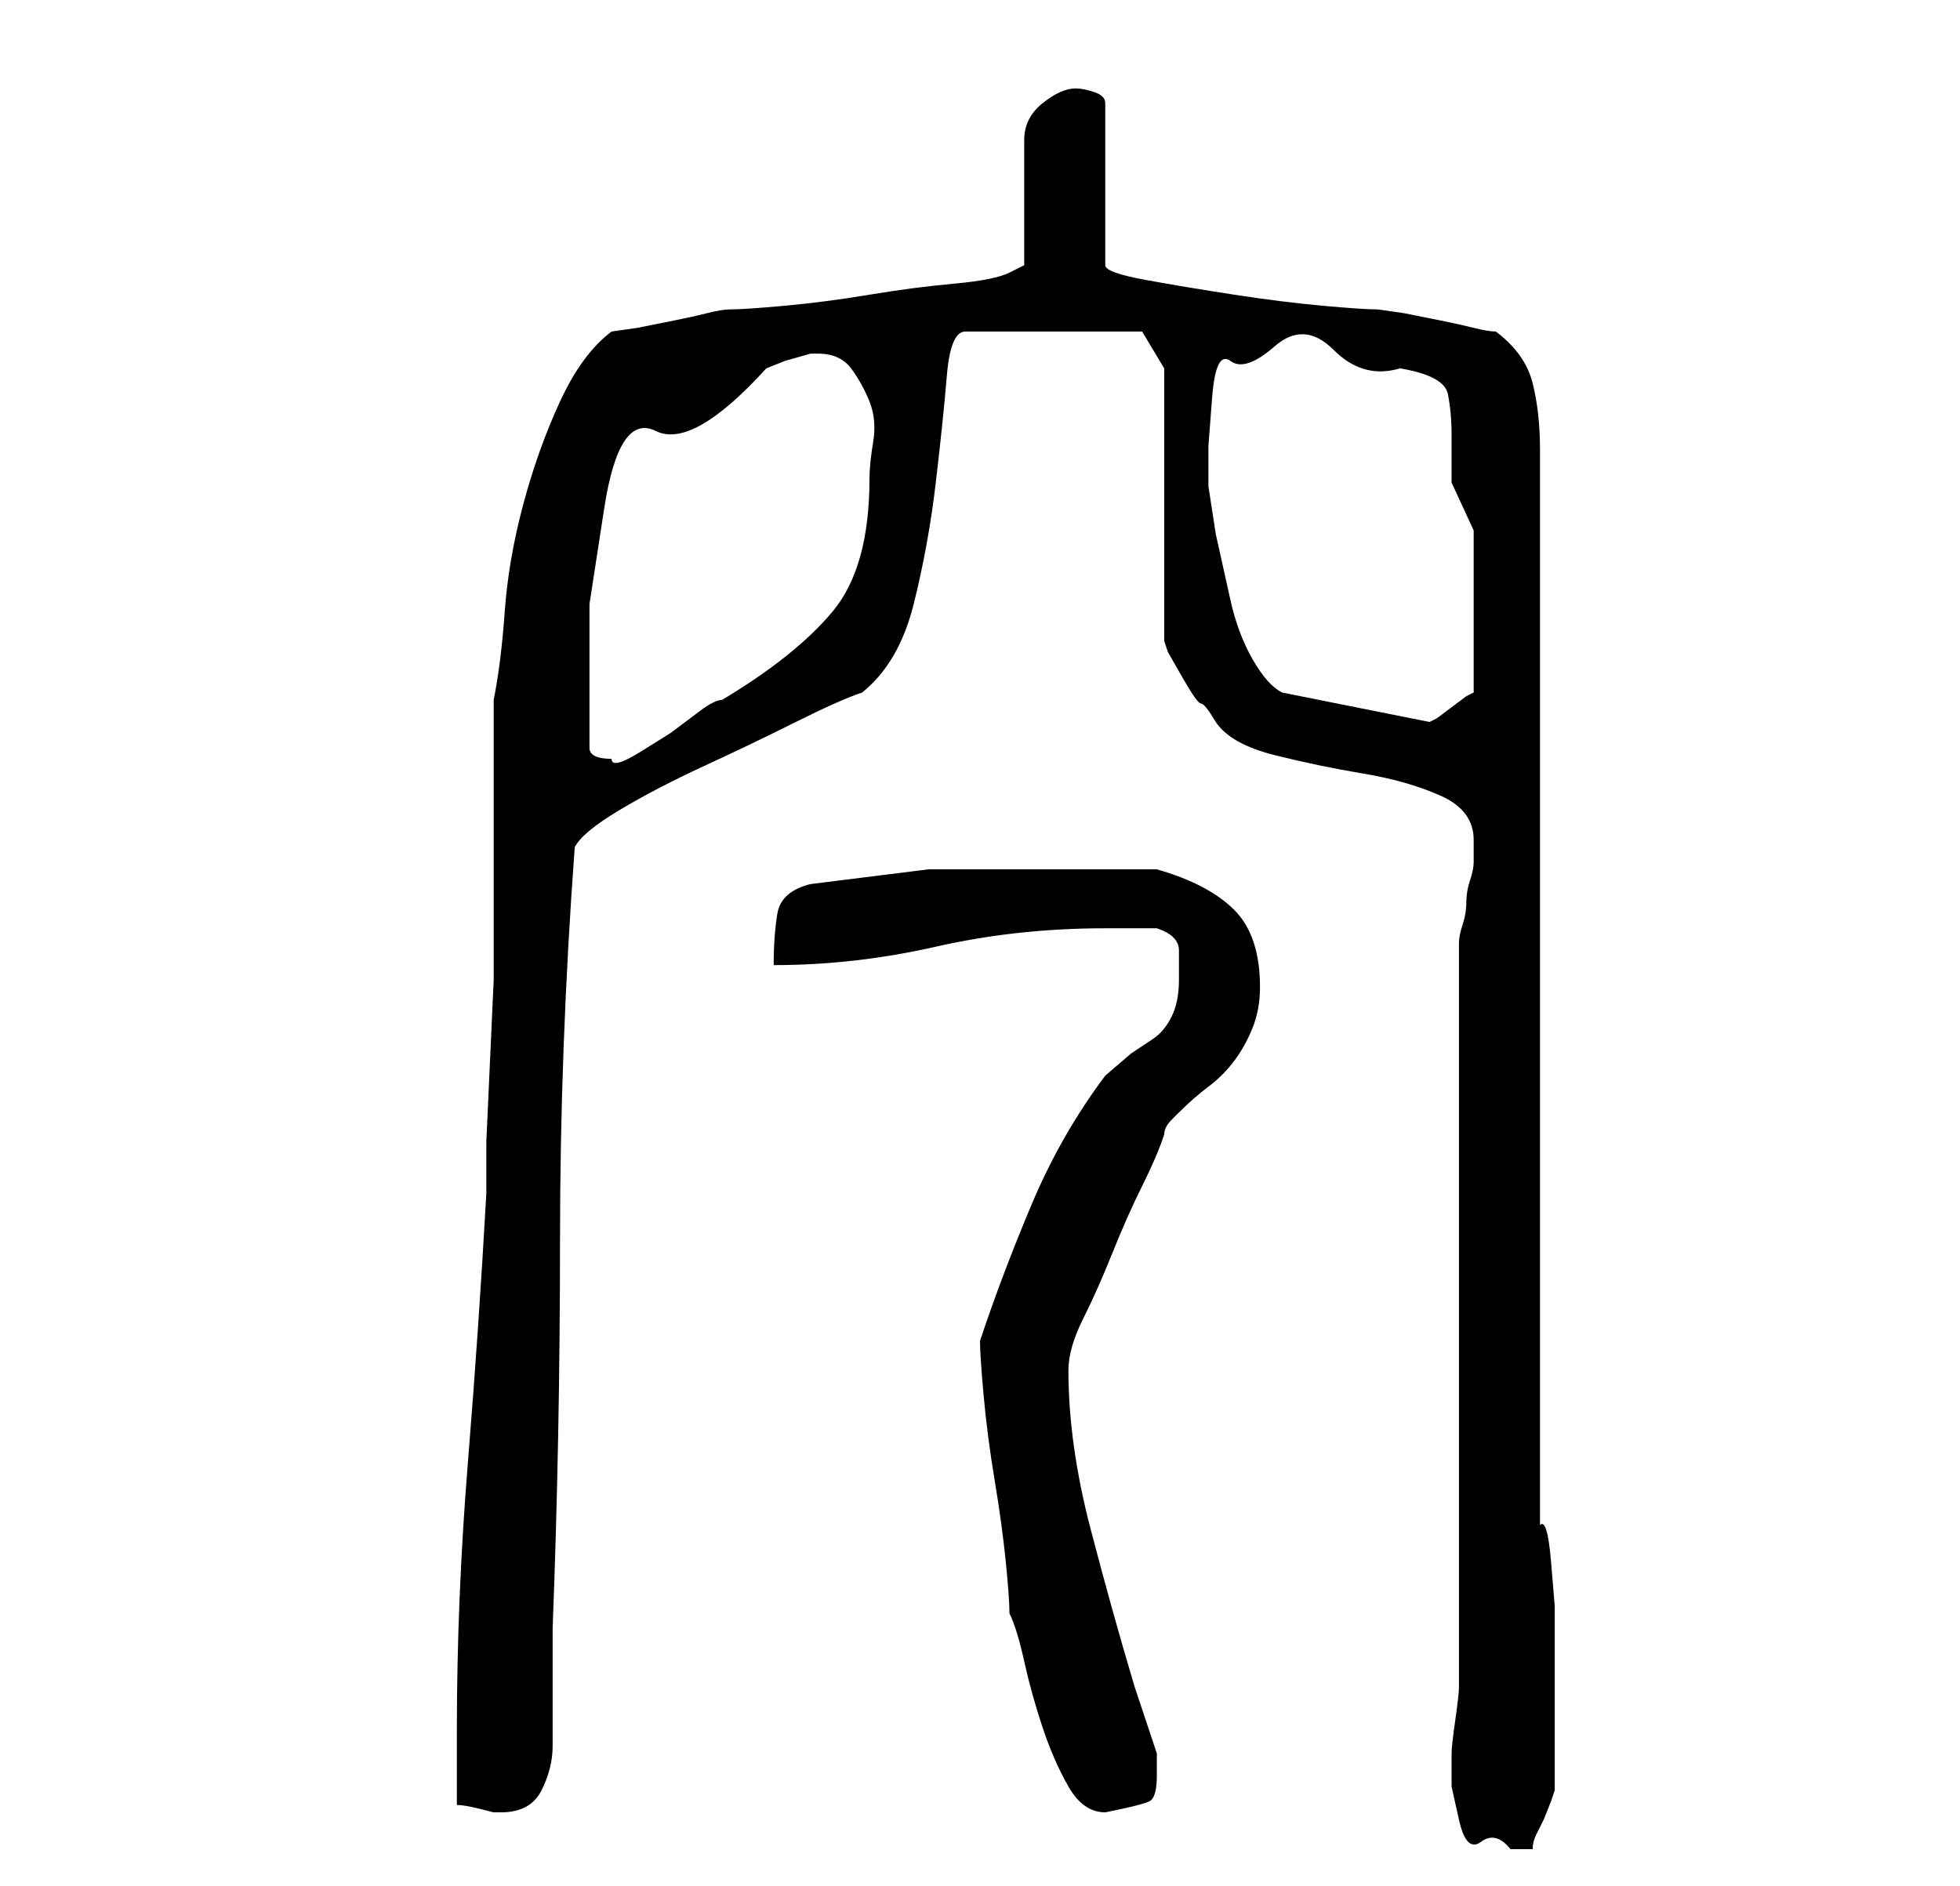 <?xml version="1.0" standalone="no"?>
<!DOCTYPE svg PUBLIC "-//W3C//DTD SVG 1.1//EN" "http://www.w3.org/Graphics/SVG/1.1/DTD/svg11.dtd" >
<svg xmlns="http://www.w3.org/2000/svg" xmlns:xlink="http://www.w3.org/1999/xlink" version="1.1" viewBox="-10 0 266 256">
   <path fill="currentColor"
d="M187 238v4.5t1 4.5t3 3t4 1h1.5h1.5q0 -1 0.5 -2l1 -2t1 -2.5l0.5 -1.5v-3v-4v-5v-3v-4v-6t-0.5 -6t-1.5 -5v-146q0 -5 -1 -9t-5 -7q-1 0 -3 -0.5t-4.5 -1l-5 -1t-3.5 -0.5q-2 0 -7.5 -0.5t-12 -1.5t-12 -2t-5.5 -2v-22q0 -1 -1.5 -1.5t-2.5 -0.5q-2 0 -4.5 2t-2.5 5v17
l-2 1q-2 1 -7.5 1.5t-11.5 1.5t-11.5 1.5t-7.5 0.5q-1 0 -3 0.5t-4.5 1l-5 1t-3.5 0.5q-4 3 -7 9.5t-5 14t-2.5 14.5t-1.5 12v6v9v10v6v7t-0.5 11t-0.5 11v7q-1 18 -2.5 36.5t-1.5 36.5v10q1 0 3 0.5l2 0.5h1q4 0 5.5 -3t1.5 -6v-16q1 -26 1 -52.5t2 -53.5q1 -2 6 -5
t11.5 -6t12.5 -6t9 -4q5 -4 7 -12t3 -16.5t1.5 -14.5t2.5 -6h24l3 5v37l0.5 1.5t2 3.5t2.5 3.5t2 2.5q2 3 8 4.5t12 2.5t10.5 3t4.5 6v3q0 1 -0.5 2.5t-0.5 3t-0.5 3t-0.5 2.5v101q0 1 -0.5 4.5t-0.5 4.5zM123 182q0 2 0.5 7.5t1.5 11.5t1.5 11t0.5 7q1 2 2 6.5t2.5 9t3.5 8
t5 3.5q5 -1 6 -1.5t1 -3.5v-3l-0.5 -1.5l-1 -3l-1 -3l-0.5 -1.5q-3 -10 -6 -21.5t-3 -21.5q0 -3 2 -7t4 -9t4 -9t3 -7q0 -1 1 -2l1 -1q2 -2 4 -3.5t3.5 -3.5t2.5 -4.5t1 -5.5q0 -7 -3.5 -10.5t-10.5 -5.5h-15h-16t-16 2q-4 1 -4.5 4t-0.5 7q11 0 22 -2.5t23 -2.5h7q3 1 3 3
v4q0 3 -1 5t-2.5 3l-3 2t-3.5 3q-6 8 -10 17.5t-7 18.5zM70 99v-17t2 -13t7 -10.5t15 -8.5l2.5 -1t3.5 -1h1q3 0 4.5 2t2.5 4.5t0.5 5.5t-0.5 5q0 12 -5 18t-15 12q-1 0 -3 1.5l-4 3t-4 2.5t-4 1q-3 0 -3 -1.5v-2.5zM154 66v-5.5t0.5 -6.5t2.5 -5t6 -2t8 0.5t9 2.5
q6 1 6.5 3.5t0.5 5.5v6.5t3 6.5v22l-1 0.5t-2 1.5t-2 1.5l-1 0.5l-20 -4q-2 -1 -4 -4.5t-3 -8l-2 -9t-1 -6.5z" />
</svg>
